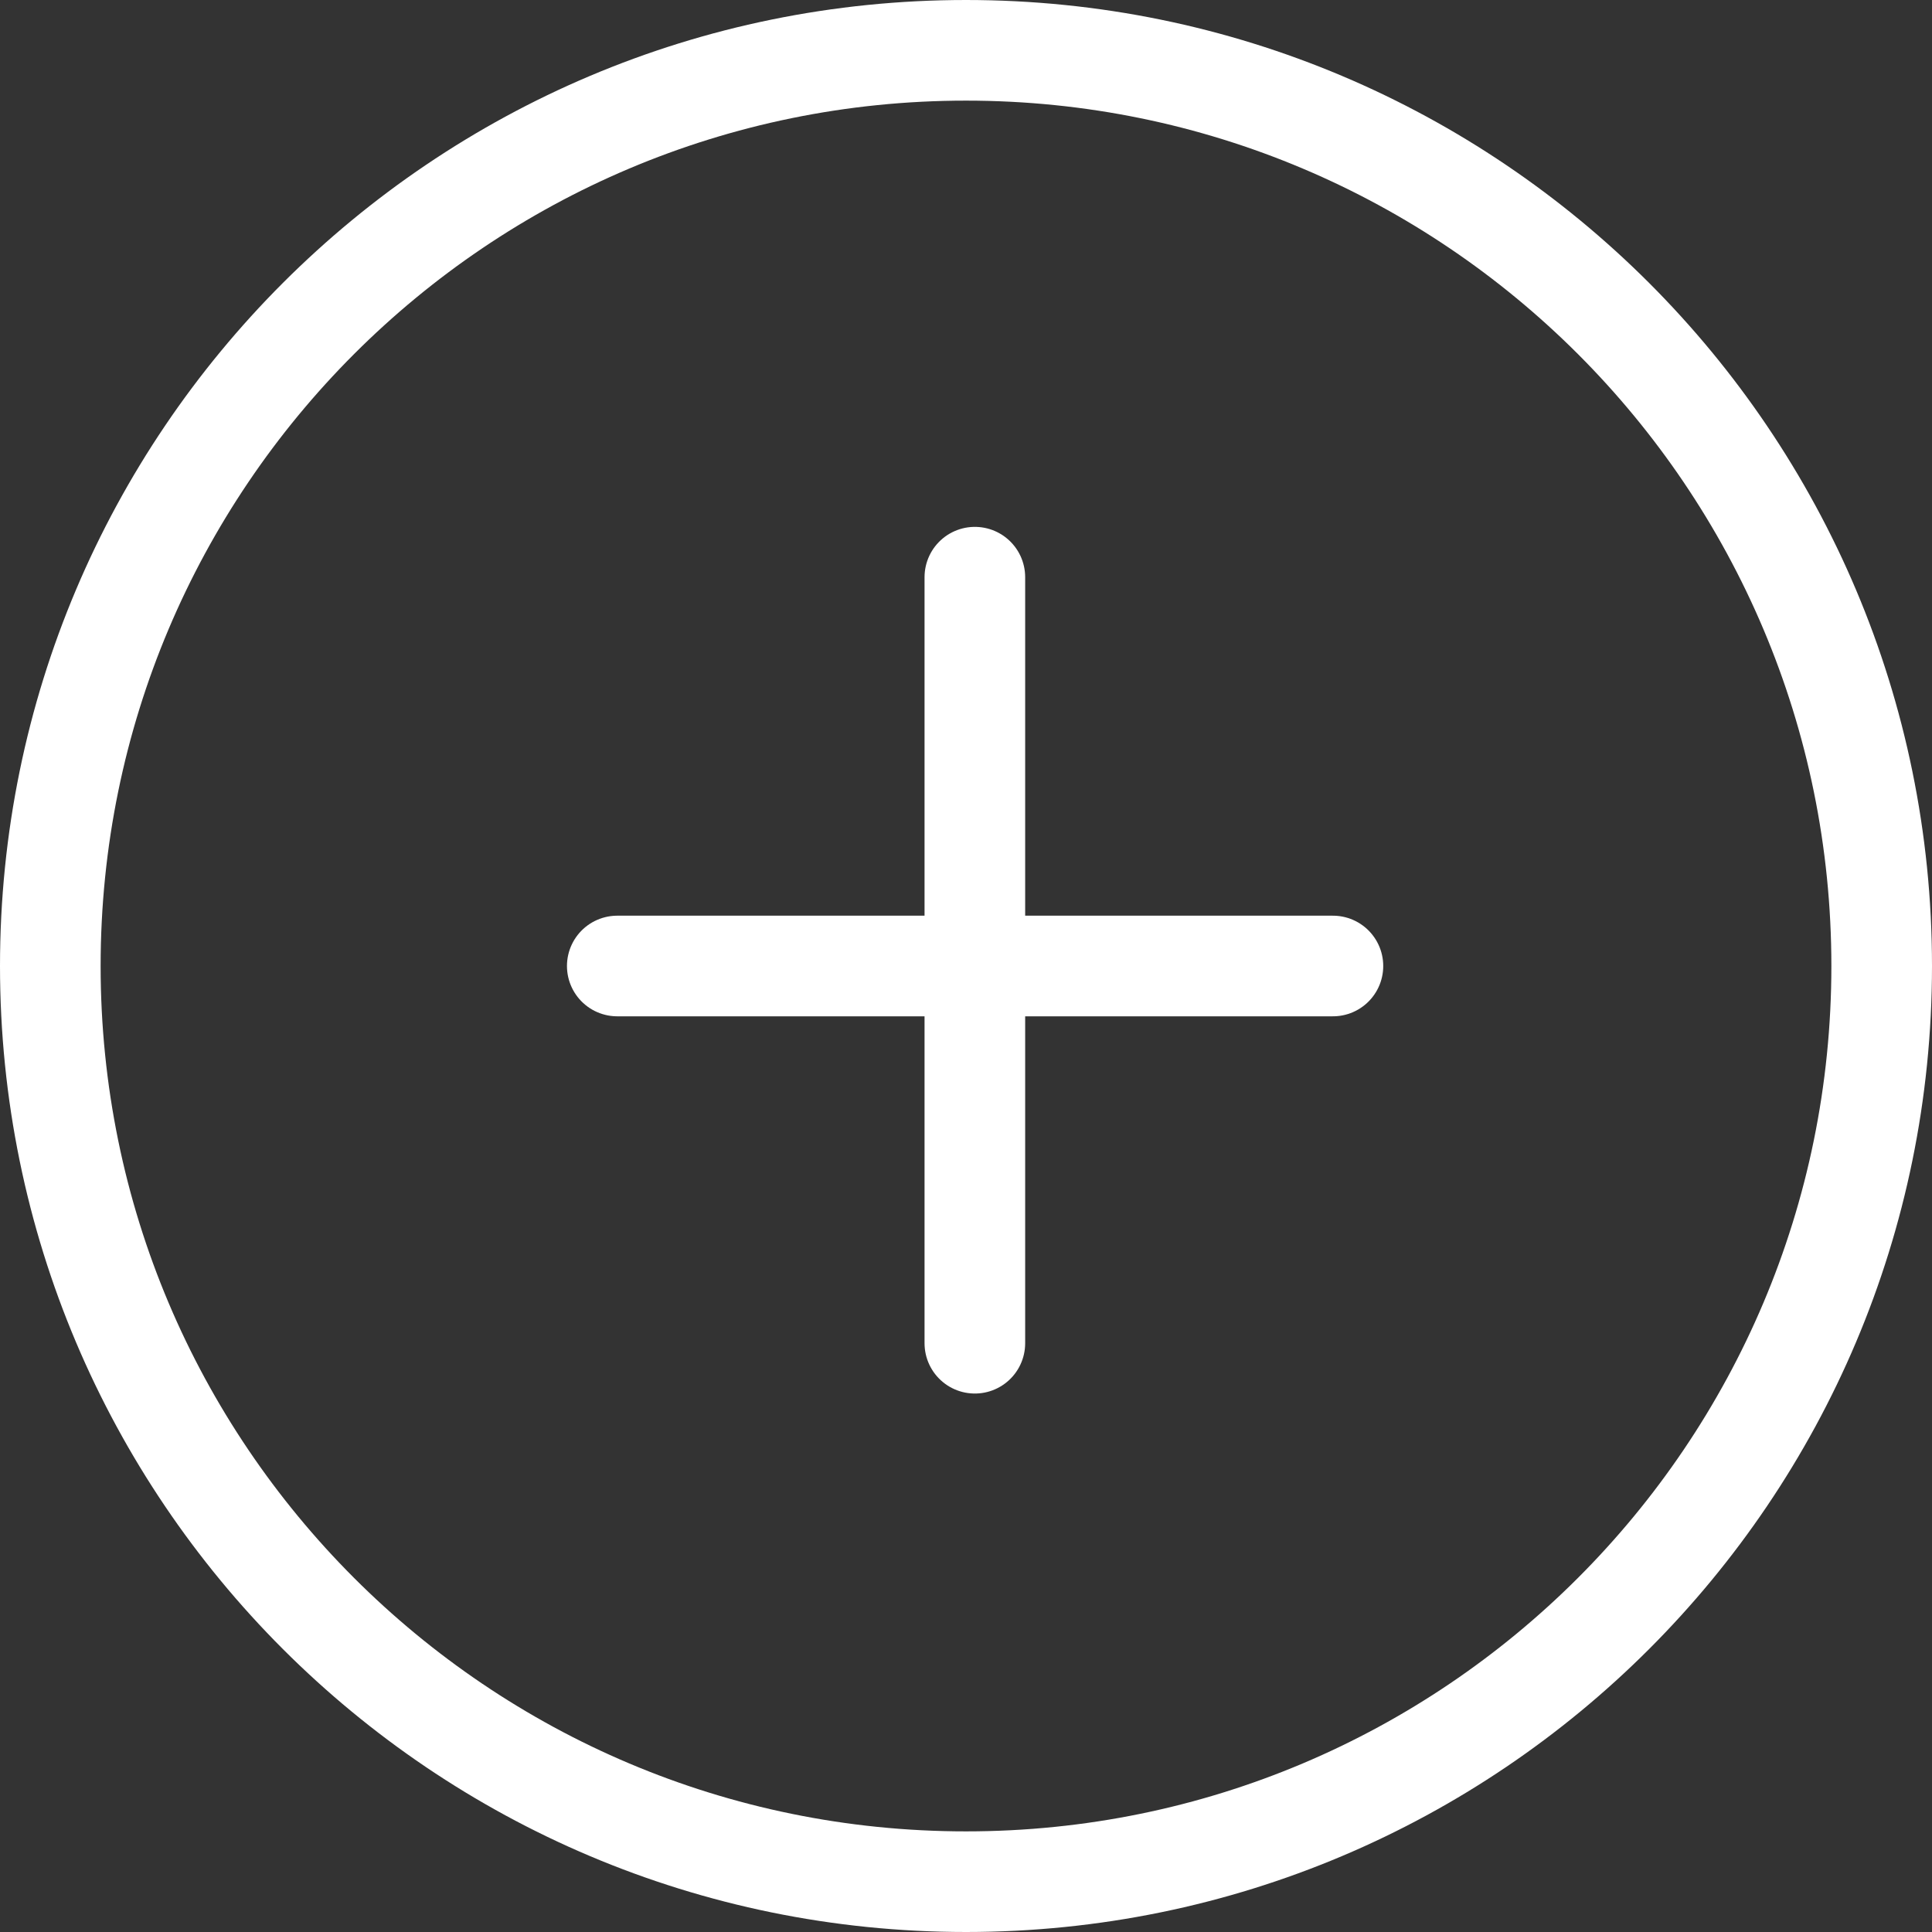 <svg width="24" height="24" viewBox="0 0 24 24" fill="none" xmlns="http://www.w3.org/2000/svg">
<rect x="0" y="0" width="24" height="24" fill="#333333" stroke="none"/>
<path d="M23.375 12C23.375 18.283 18.283 23.375 12 23.375C5.717 23.375 0.625 18.283 0.625 12C0.625 5.717 5.717 0.625 12 0.625C18.283 0.625 23.375 5.717 23.375 12Z" stroke="#FFFFFF" stroke-width="1.25" stroke-linecap="round" stroke-linejoin="round"/>
<path d="M16.558 12H7.668" stroke="#FFFFFF" stroke-width="1.25" stroke-linecap="round" stroke-linejoin="round"/>
<path d="M12.11 7.17V16.686" stroke="#FFFFFF" stroke-width="1.25" stroke-linecap="round" stroke-linejoin="round"/>
</svg>
